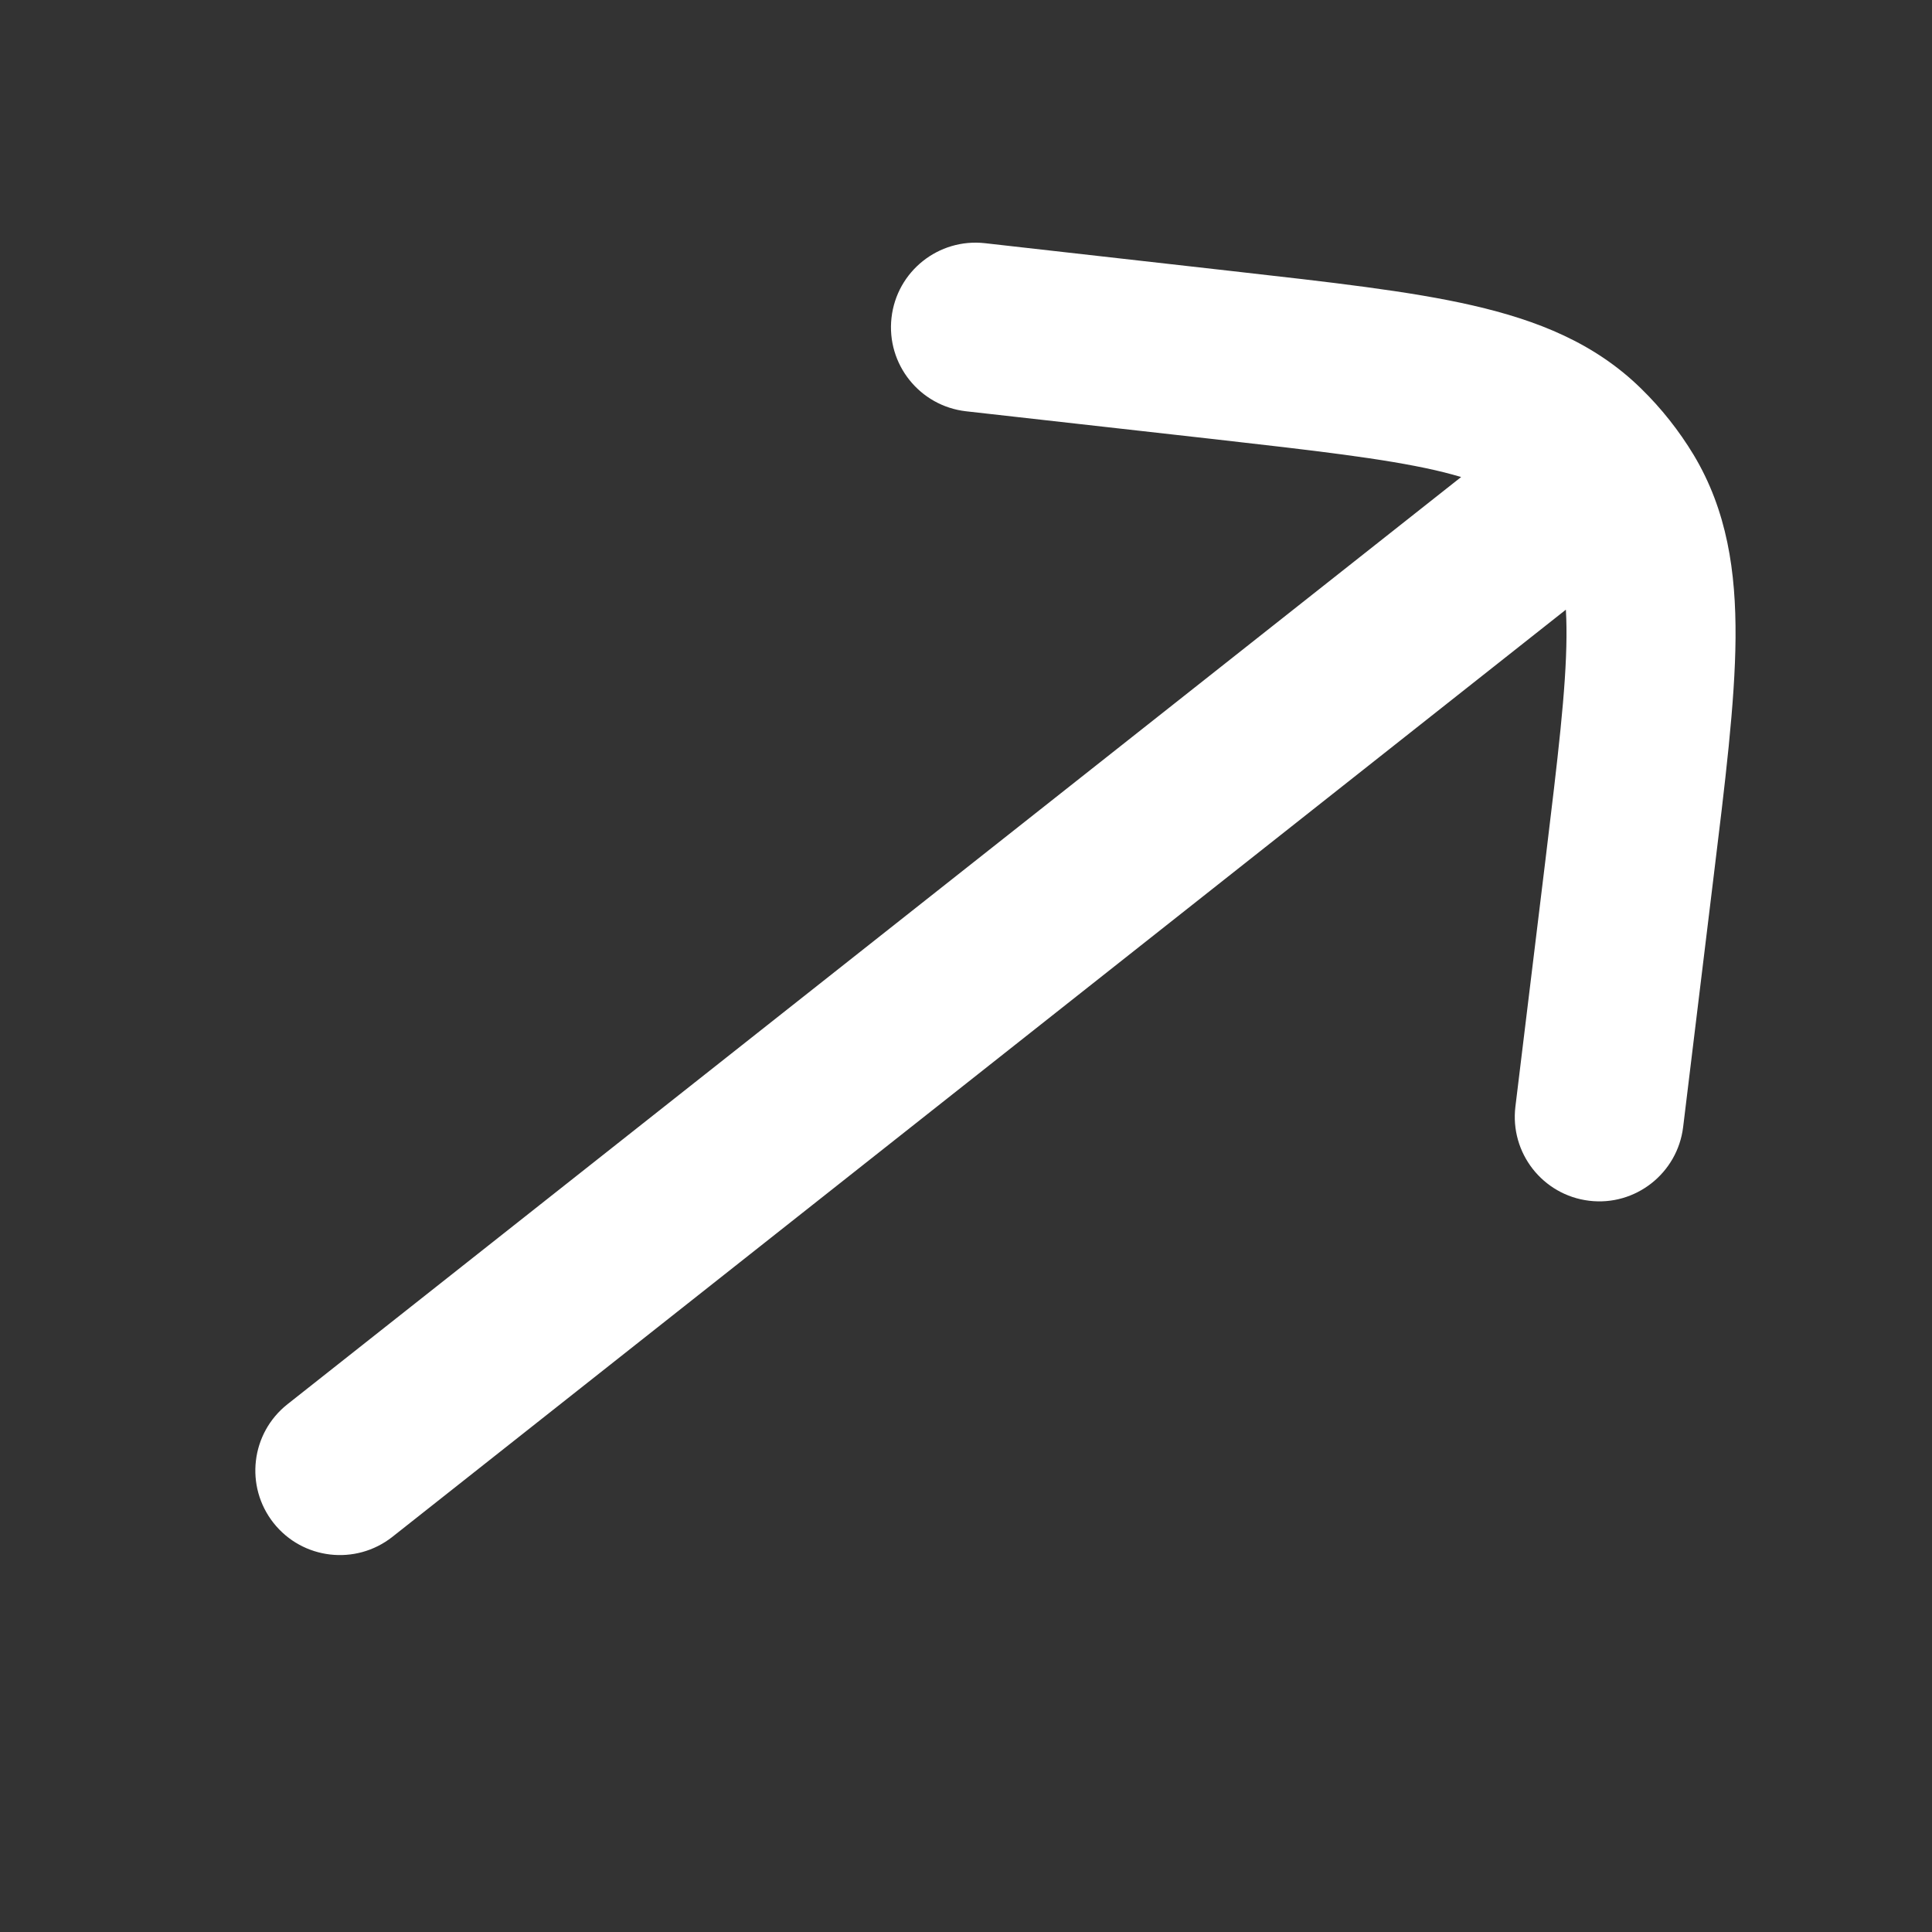 <svg width="16" height="16" viewBox="0 0 16 16" fill="none" xmlns="http://www.w3.org/2000/svg">
<rect x="0" y="0" width="16" height="16" fill="#333333" stroke="none"/>
<g clip-path="url(#clip0_96_8876)">
<path d="M2.381 11.629C2.077 11.869 2.026 12.309 2.265 12.612C2.505 12.916 2.945 12.967 3.249 12.728L2.381 11.629ZM13.711 4.462C14.014 4.223 14.066 3.783 13.826 3.479C13.587 3.176 13.146 3.124 12.843 3.364L13.711 4.462ZM8.157 2.014C7.773 1.971 7.426 2.247 7.383 2.632C7.34 3.016 7.616 3.362 8 3.406L8.157 2.014ZM10.134 2.942L10.055 3.637L10.134 2.942ZM13.495 7.196L14.189 7.28L13.495 7.196ZM12.55 9.164C12.503 9.548 12.776 9.897 13.16 9.944C13.543 9.991 13.892 9.717 13.939 9.334L12.55 9.164ZM13.102 3.719L13.592 3.219L13.592 3.219L13.102 3.719ZM13.426 4.128L14.026 3.767L14.026 3.767L13.426 4.128ZM3.249 12.728L13.711 4.462L12.843 3.364L2.381 11.629L3.249 12.728ZM8 3.406L10.055 3.637L10.212 2.246L8.157 2.014L8 3.406ZM12.8 7.111L12.55 9.164L13.939 9.334L14.189 7.28L12.8 7.111ZM10.055 3.637C10.891 3.732 11.459 3.797 11.885 3.894C12.297 3.989 12.487 4.096 12.612 4.218L13.592 3.219C13.207 2.841 12.733 2.653 12.198 2.53C11.677 2.41 11.016 2.337 10.212 2.246L10.055 3.637ZM14.189 7.28C14.287 6.478 14.369 5.818 14.373 5.283C14.377 4.734 14.303 4.229 14.026 3.767L12.826 4.489C12.916 4.639 12.976 4.849 12.973 5.272C12.97 5.708 12.901 6.276 12.8 7.111L14.189 7.28ZM12.612 4.218C12.695 4.299 12.767 4.39 12.826 4.489L14.026 3.767C13.905 3.567 13.759 3.382 13.592 3.219L12.612 4.218Z" fill="white"/>
</g>
<defs>
<clipPath id="clip0_96_8876">
<rect width="16" height="16" fill="white"/>
</clipPath>
</defs>
</svg>

